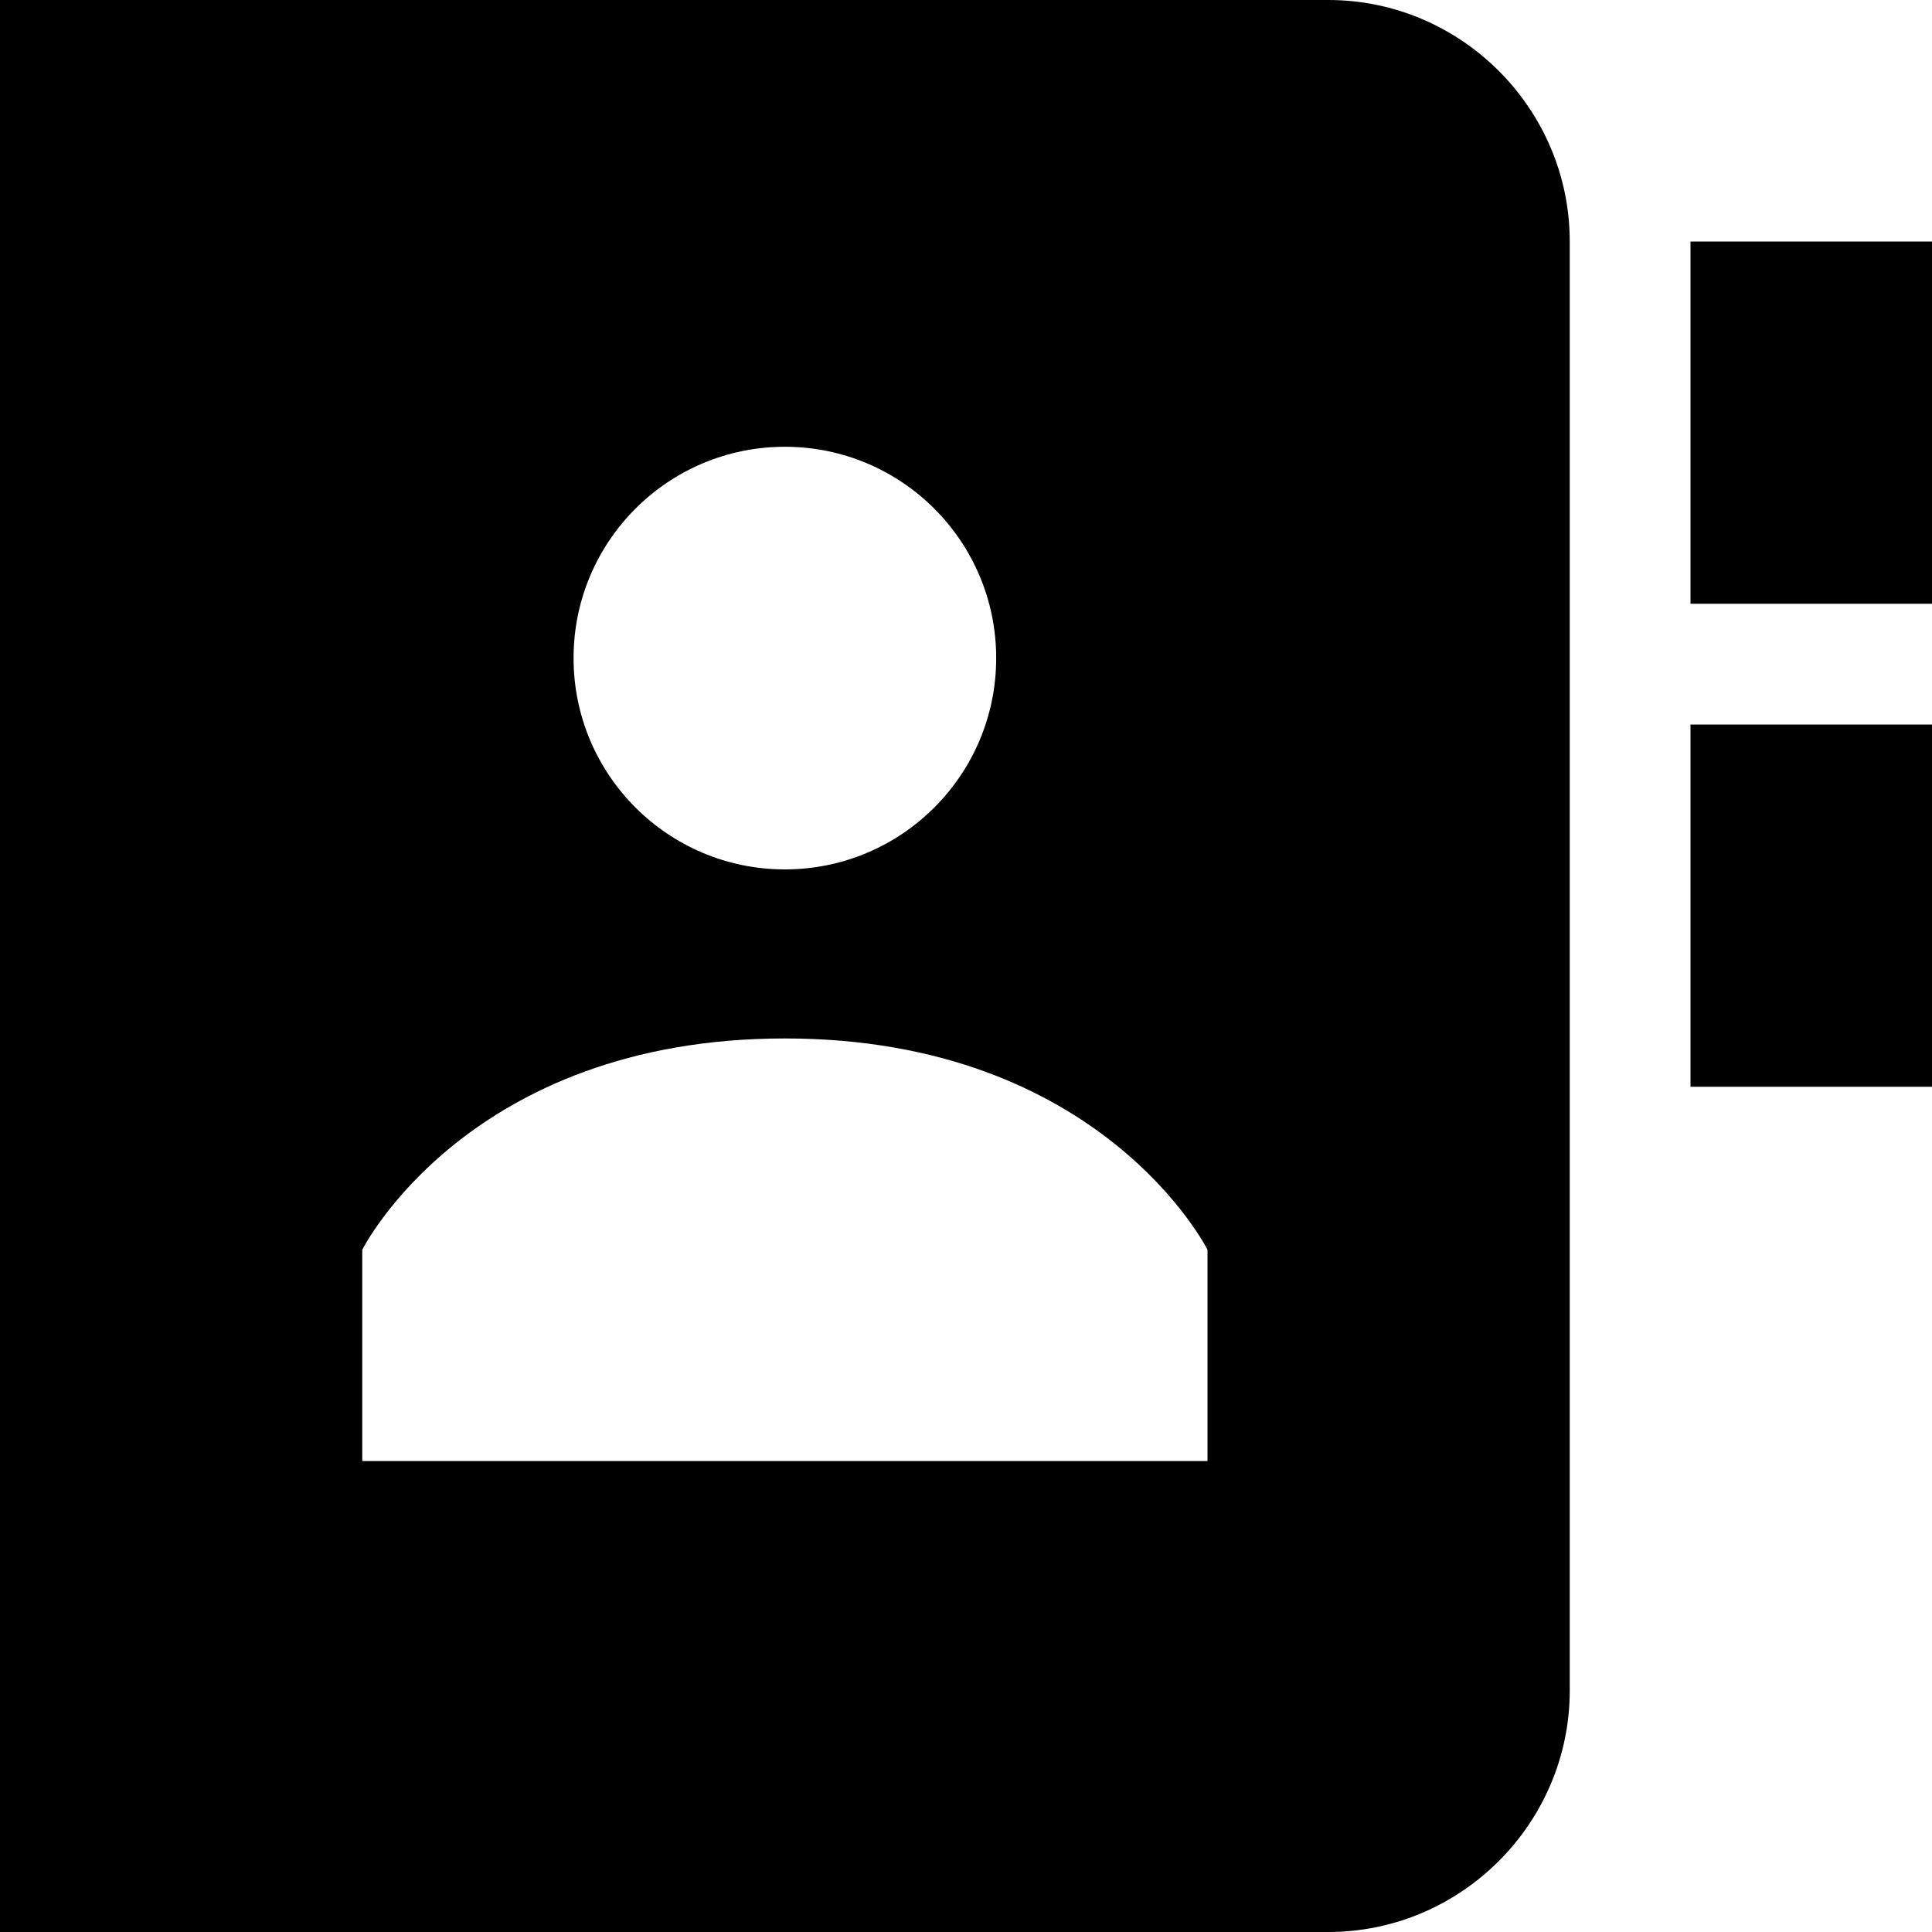<svg viewBox="0 0 24 24" xmlns="http://www.w3.org/2000/svg">
<path fill-rule="evenodd" clip-rule="evenodd" d="M0 0H16.5C18.15 0 19.5 1.35 19.5 3V21C19.5 22.65 18.15 24 16.5 24H0V0ZM4.5 18.15V15.525C4.5 15.525 5.812 12.9 9.75 12.9C13.688 12.9 15 15.525 15 15.525V18.15H4.5ZM9.75 10.8C11.2 10.8 12.375 9.625 12.375 8.175C12.375 6.725 11.2 5.55 9.75 5.55C8.3 5.55 7.125 6.725 7.125 8.175C7.125 9.625 8.3 10.8 9.75 10.8ZM24 3H21V7.5H24V3ZM24 9H21V13.5H24V9Z"/>
</svg>